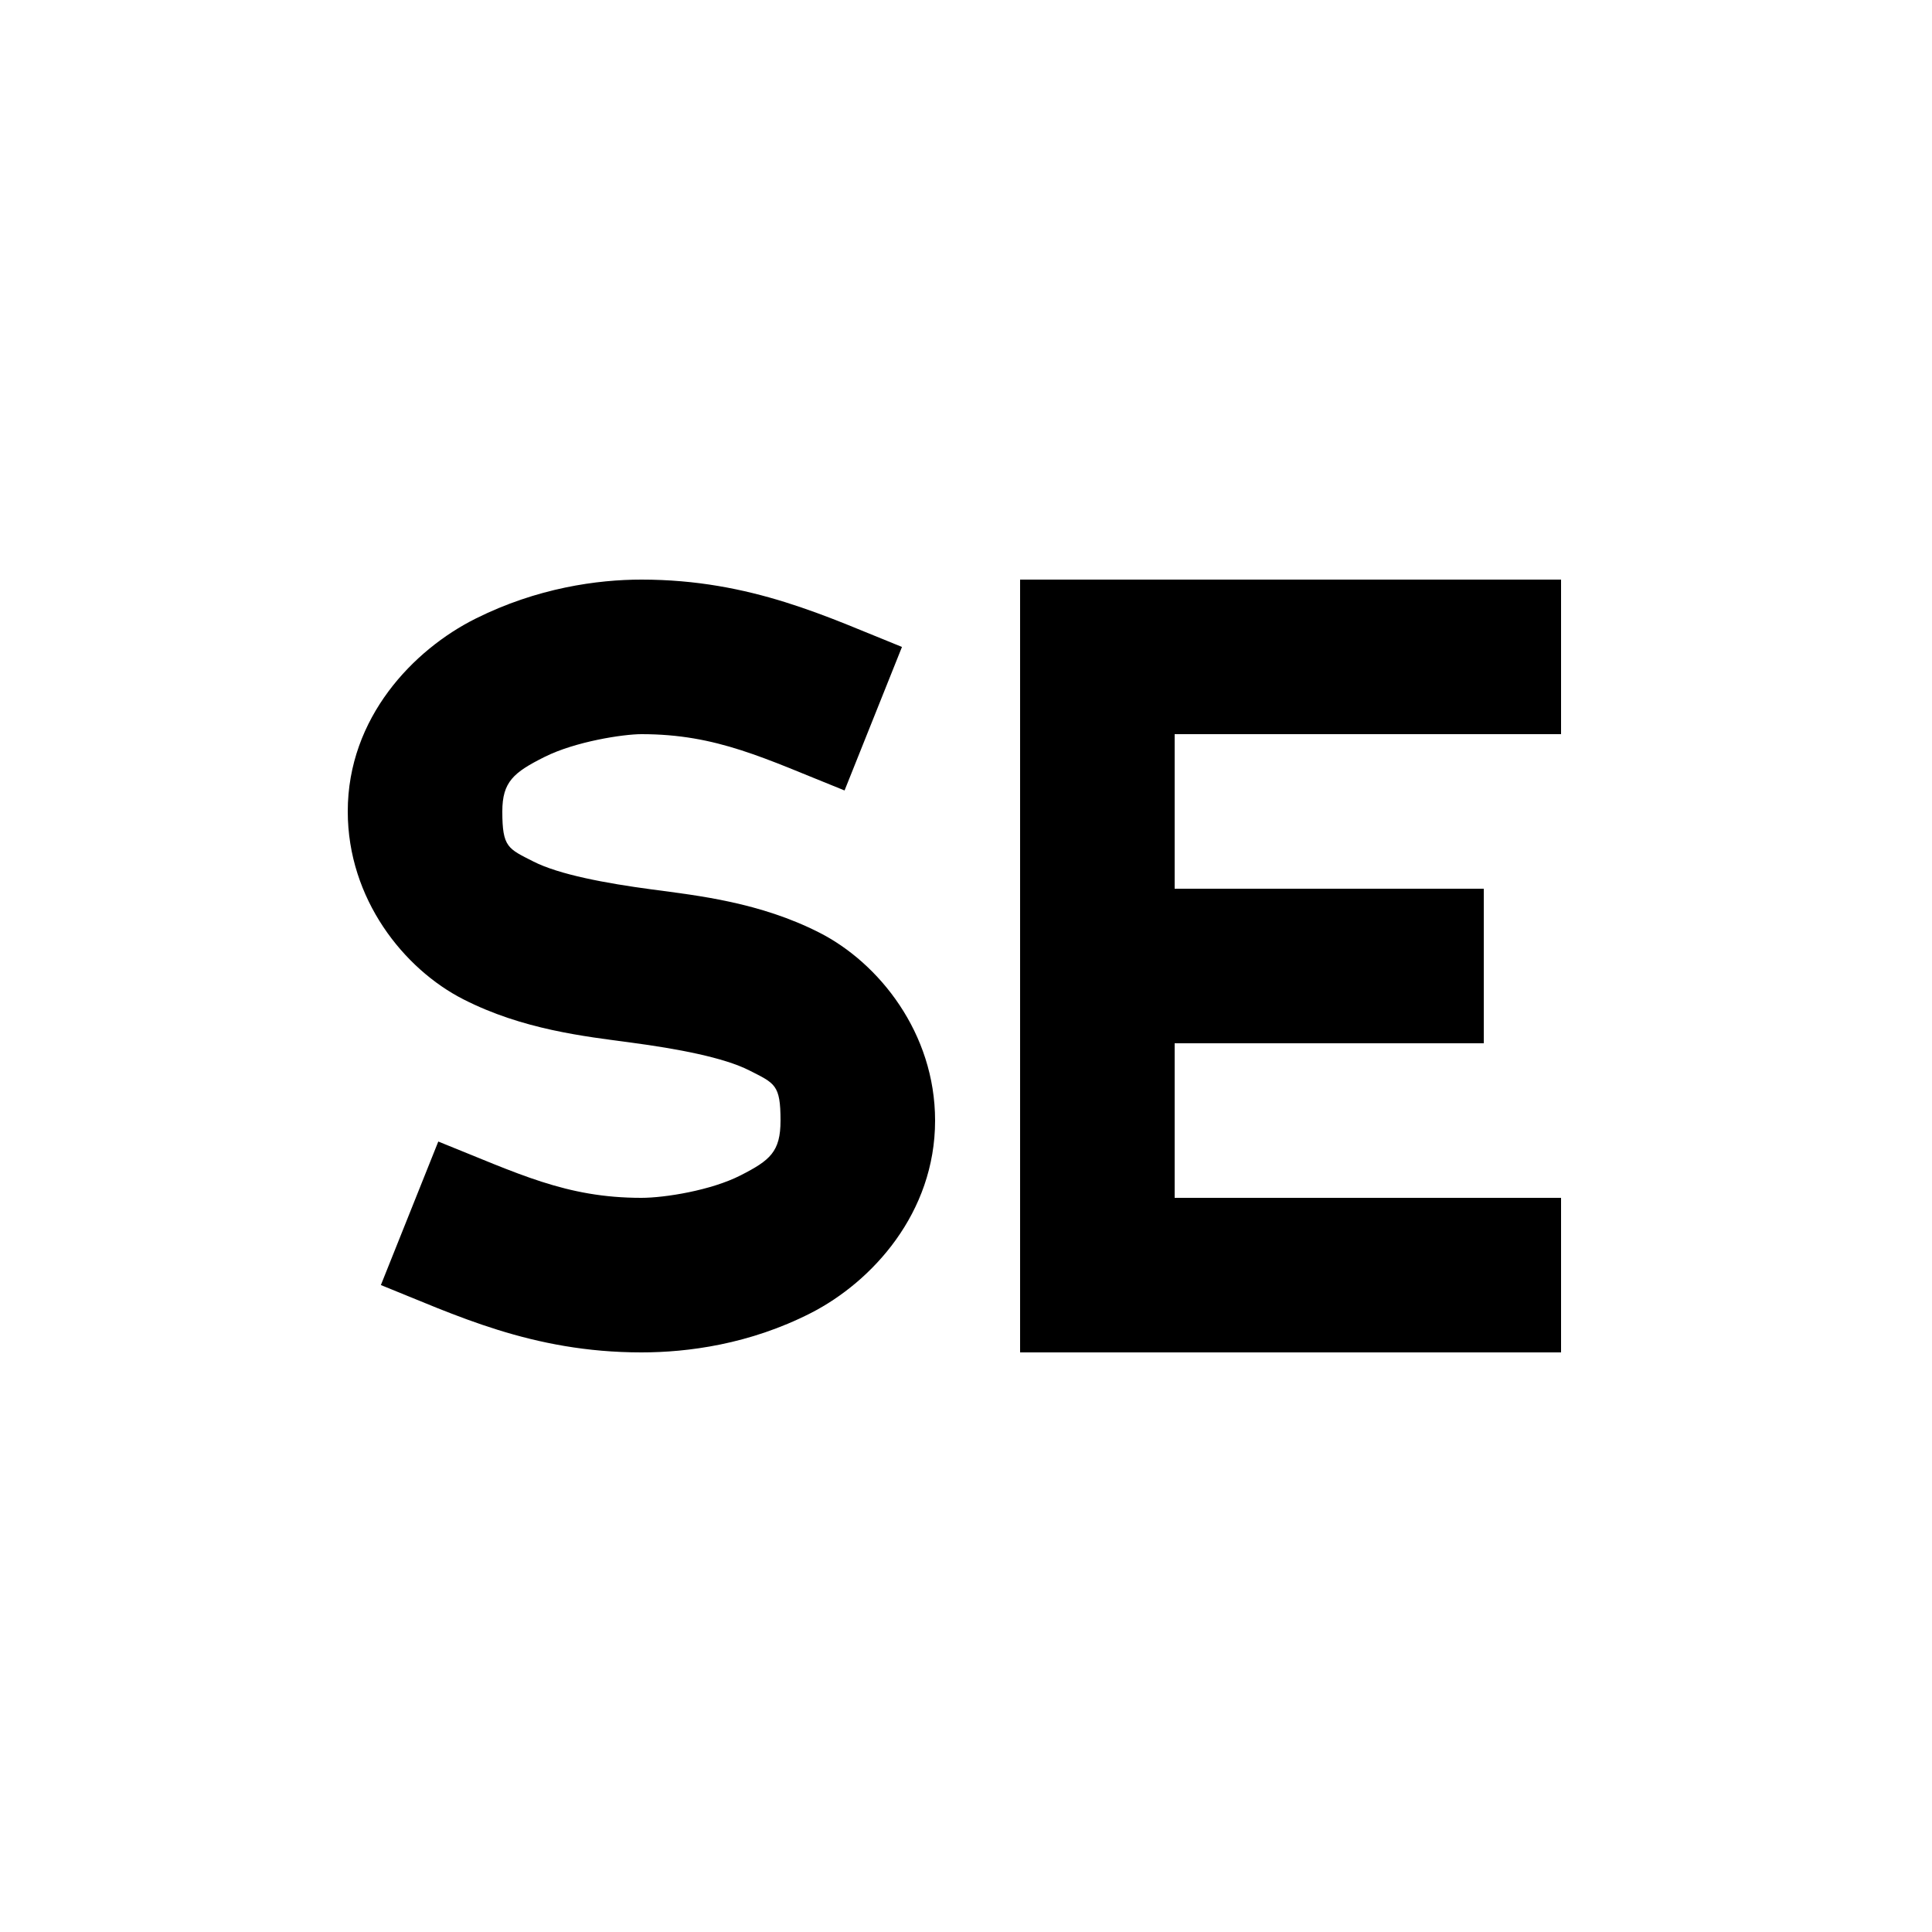 <svg xmlns="http://www.w3.org/2000/svg" viewBox="0 0 100 100">
  <path
    fill="currentColor"
    d="
      M 33.2 30
      C 30.933 30 27.806 30.425 24.611 32.023
      C 21.416 33.62 18 37.133 18 42
      C 18 46.533 20.905 50.157 23.985 51.725
      C 27.065 53.293 30.242 53.641 32.671 53.965
      C 35.042 54.281 37.465 54.733 38.785 55.405
      C 40.105 56.077 40.4 56.133 40.4 58
      C 40.4 59.617 39.856 60.059 38.331 60.837
      C 36.807 61.616 34.407 62 33.2 62
      C 29.289 62 26.857 60.754 22.686 59.086
      L 19.714 66.514
      C 23.543 68.046 27.511 70 33.2 70
      C 35.593 70 38.793 69.584 41.969 67.963
      C 45.144 66.341 48.4 62.783 48.4 58
      C 48.4 53.467 45.495 49.843 42.415 48.275
      C 39.335 46.707 36.158 46.359 33.729 46.035
      C 31.358 45.719 28.935 45.267 27.615 44.595
      C 26.295 43.923 26 43.867 26 42
      C 26 40.467 26.584 39.98 28.189 39.177
      C 29.794 38.375 32.267 38 33.2 38
      C 37.111 38 39.543 39.246 43.714 40.914
      L 46.686 33.486
      C 42.857 31.954 38.889 30 33.2 30
      Z
    "
  />
  <path
    fill="currentColor"
    d="
      M 52.8 30
      V 70
      H 76.8
      H 80.8
      V 62
      H 76.8
      H 60.8
      V 54
      H 72.8
      H 76.8
      V 46
      H 72.8
      H 60.8
      V 38
      H 76.8
      H 80.8
      V 30
      H 76.8
      Z
    "
  />
</svg>
